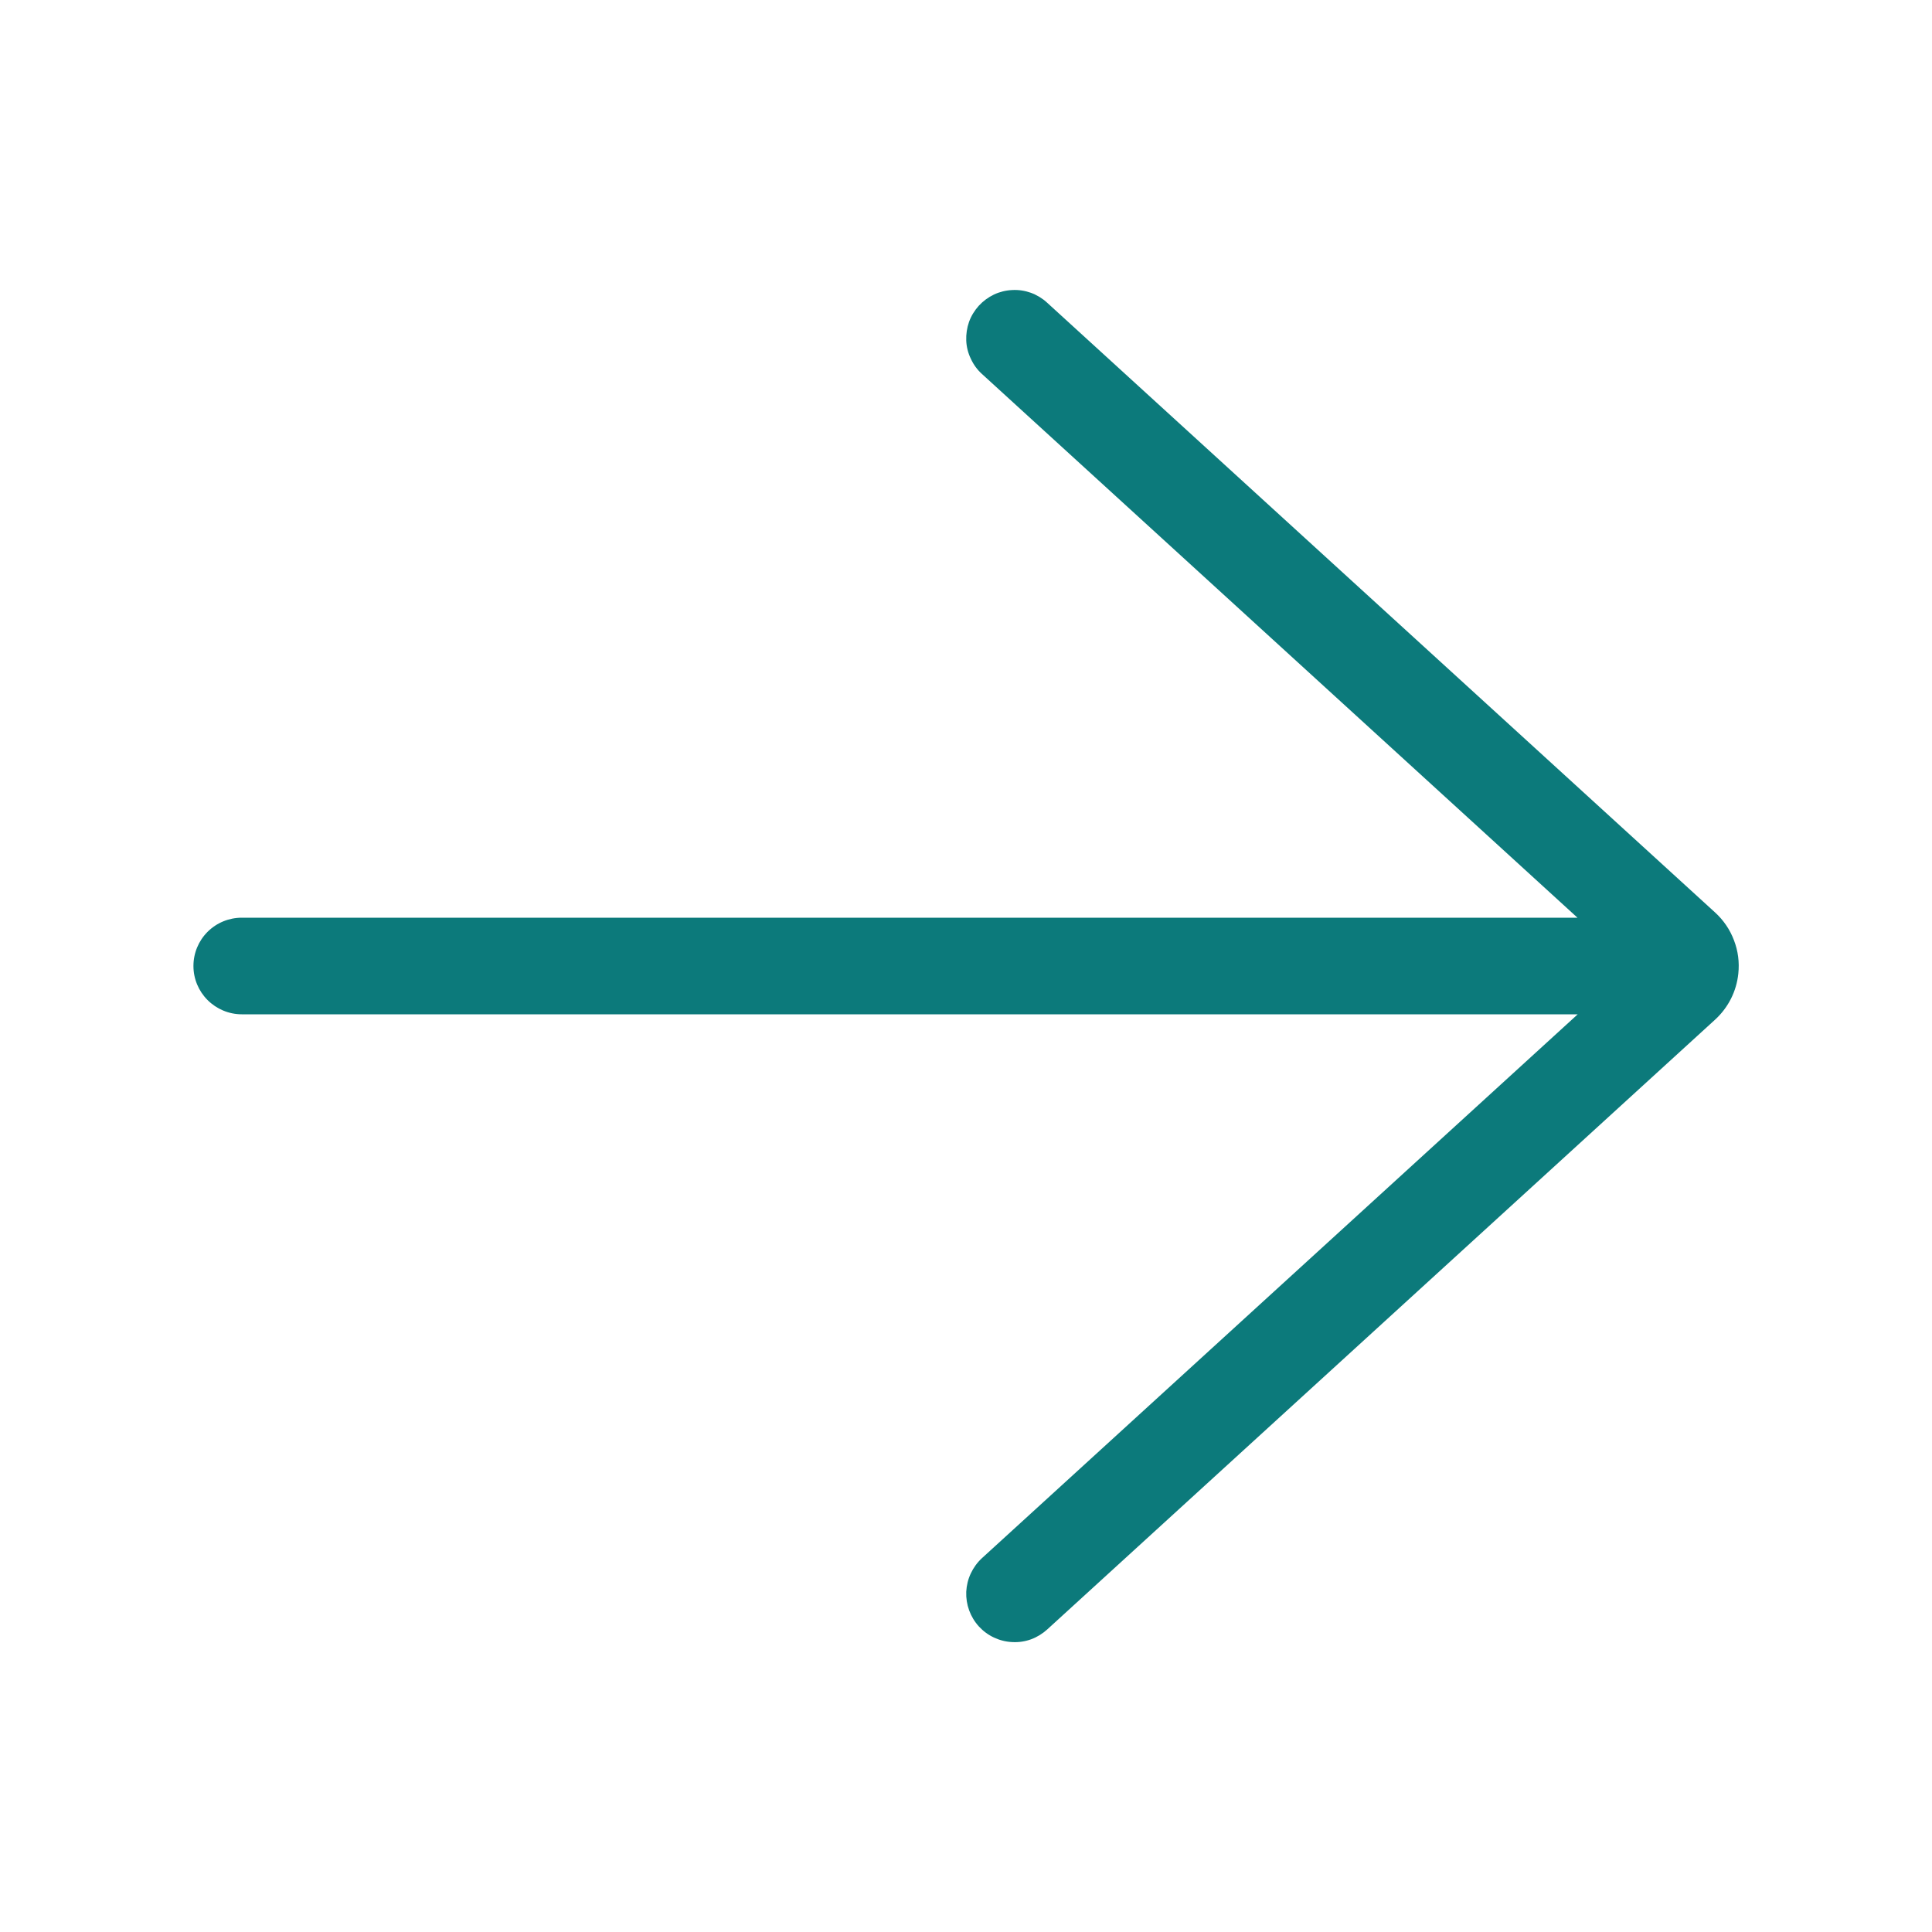 <svg width="16" height="16" viewBox="0 0 16 16" fill="none" xmlns="http://www.w3.org/2000/svg">
<path d="M8.672 13.495C8.633 13.53 8.588 13.558 8.539 13.576C8.489 13.594 8.437 13.602 8.384 13.599C8.332 13.597 8.28 13.584 8.233 13.562C8.185 13.54 8.142 13.508 8.107 13.47C8.035 13.391 7.998 13.288 8.002 13.182C8.005 13.129 8.017 13.078 8.04 13.03C8.062 12.983 8.093 12.94 8.132 12.904L13.066 8.4L2.002 8.4C1.896 8.4 1.794 8.357 1.719 8.282C1.644 8.207 1.602 8.106 1.602 8C1.602 7.893 1.644 7.792 1.719 7.717C1.794 7.642 1.896 7.6 2.002 7.6L13.064 7.6L8.132 3.097C8.093 3.062 8.062 3.019 8.04 2.971C8.017 2.924 8.004 2.872 8.002 2.82C8 2.767 8.008 2.715 8.025 2.666C8.043 2.616 8.071 2.571 8.106 2.532C8.142 2.493 8.184 2.462 8.232 2.439C8.279 2.417 8.331 2.404 8.383 2.402C8.436 2.399 8.488 2.407 8.538 2.425C8.587 2.443 8.633 2.471 8.671 2.506L14.204 7.557C14.274 7.621 14.327 7.699 14.36 7.787C14.394 7.875 14.406 7.969 14.396 8.063C14.381 8.209 14.313 8.344 14.204 8.444L8.672 13.495Z" fill="#0C7A7B"/>
</svg>

